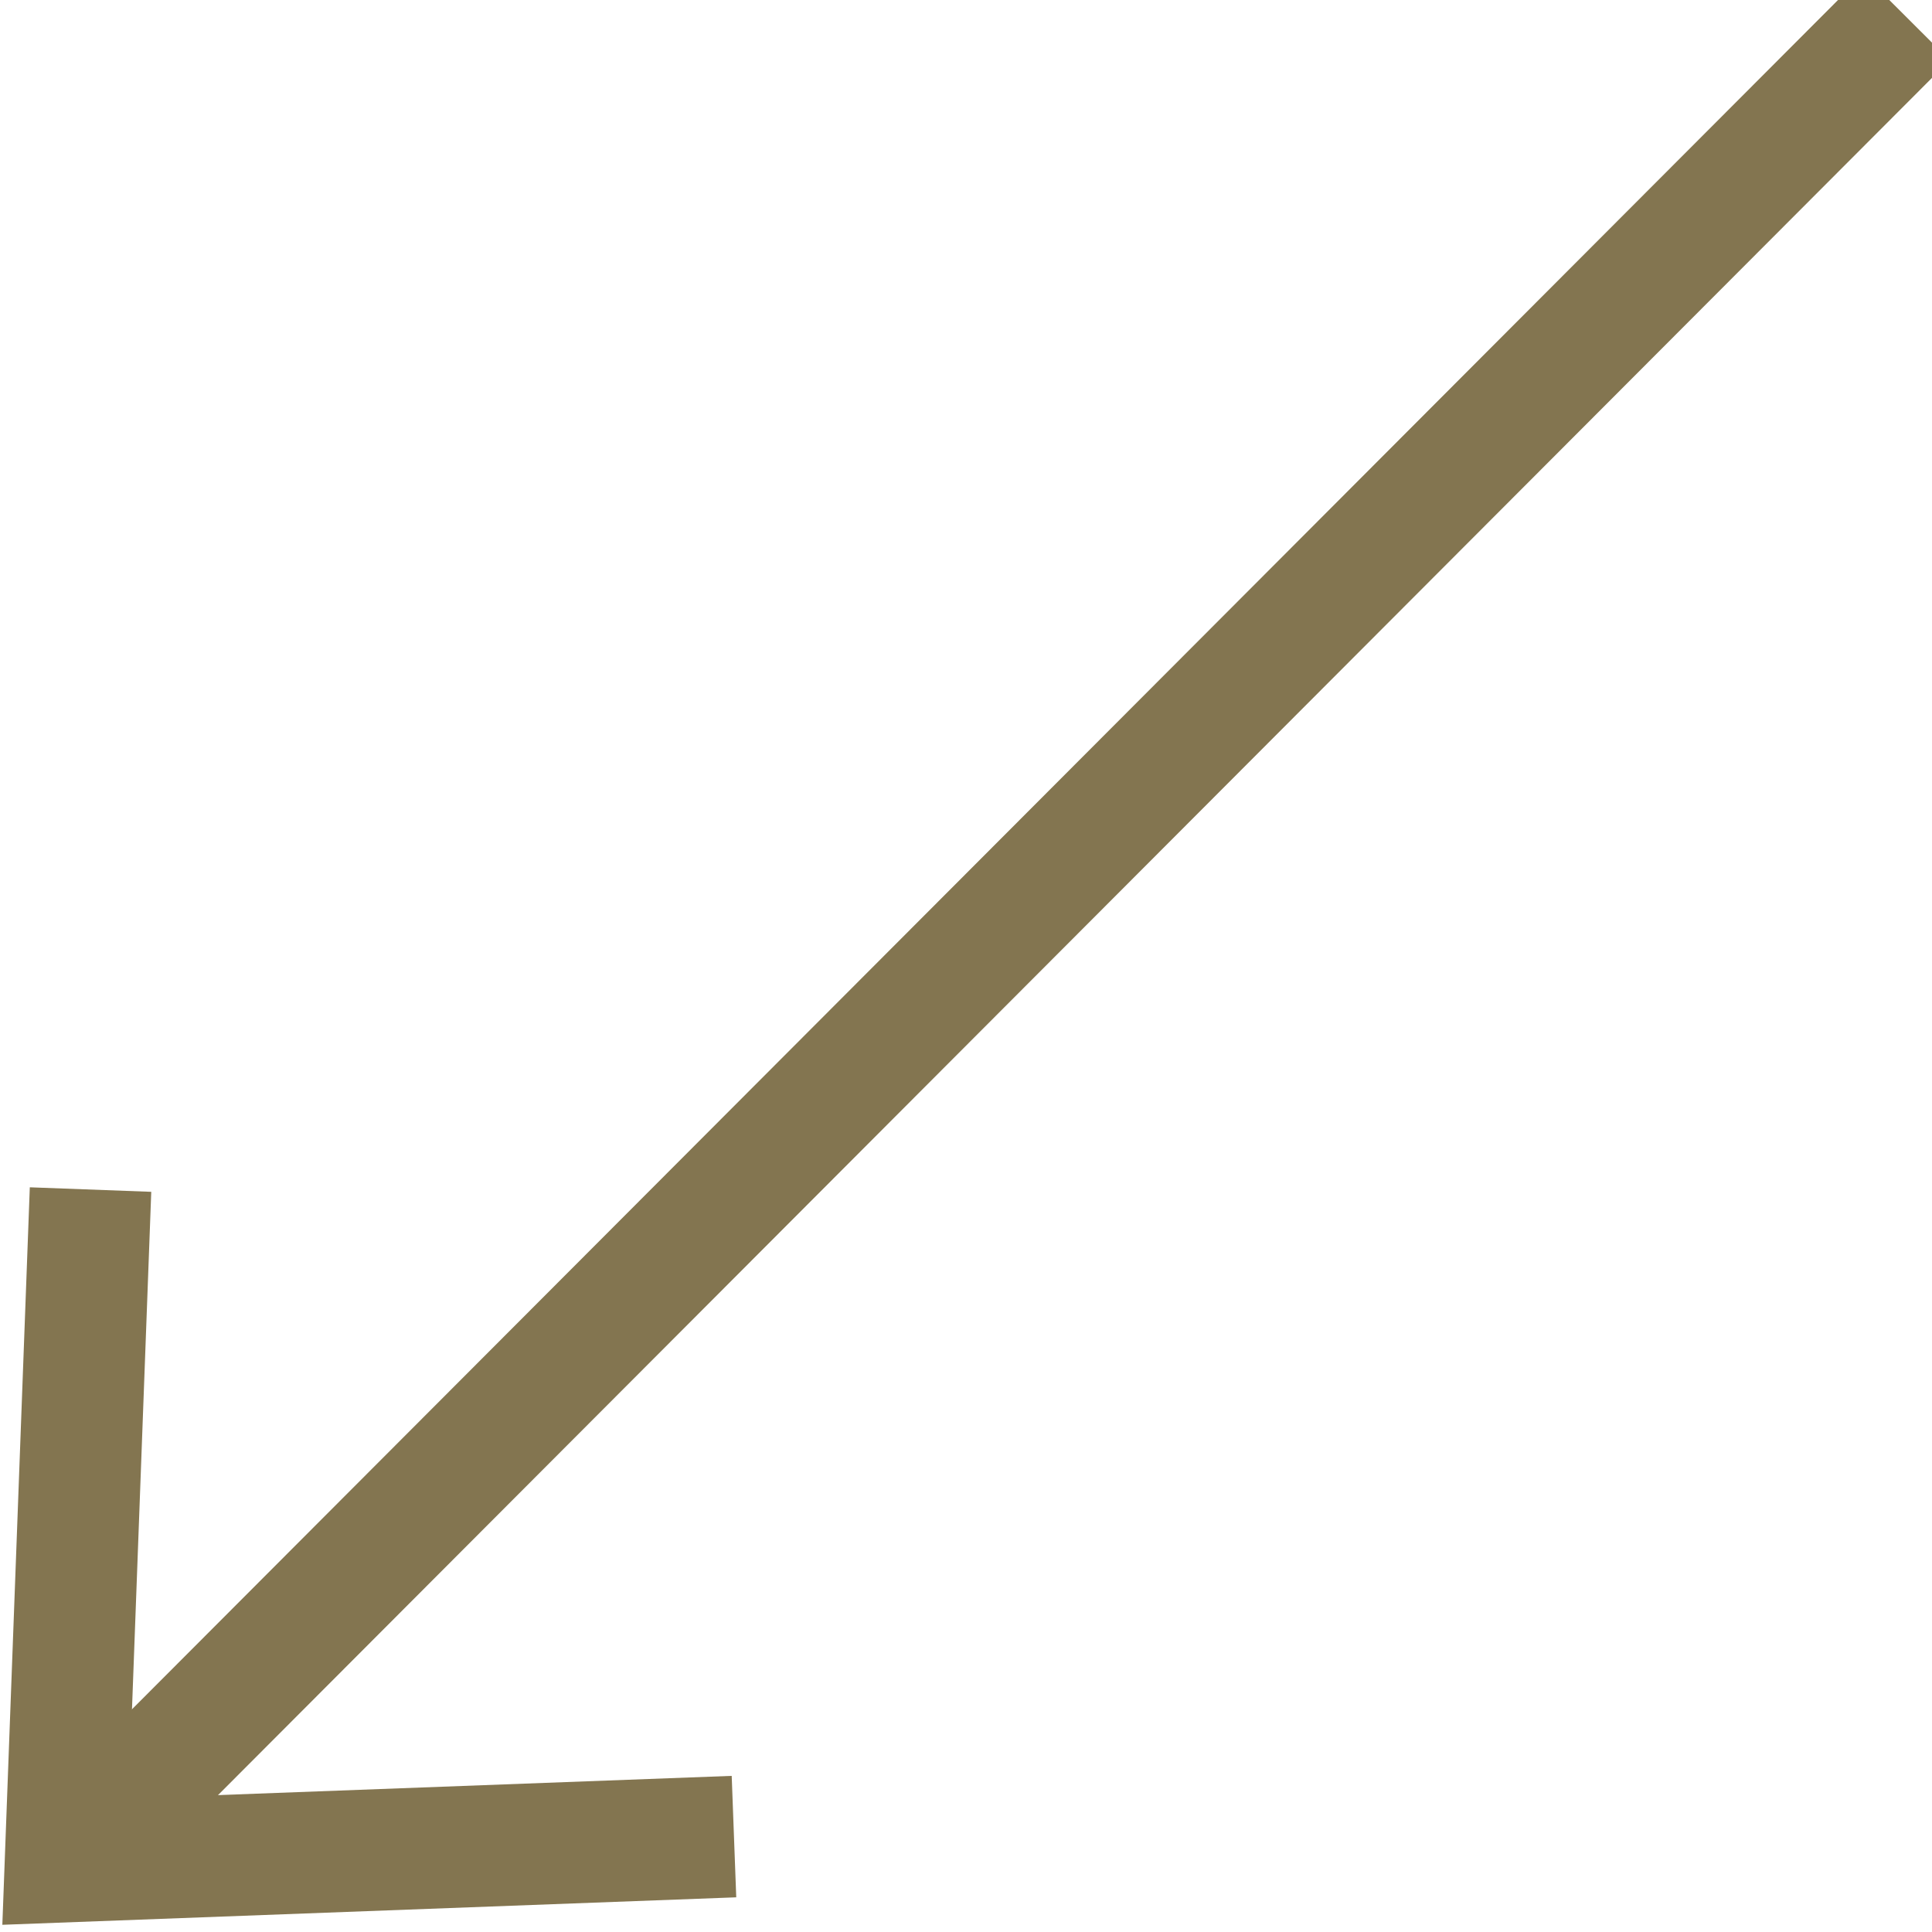 <svg width="21" height="21" viewBox="0 0 21 21" fill="none" xmlns="http://www.w3.org/2000/svg">
<path d="M0.712 20.238L20.724 0.188" stroke="#837550" stroke-width="1.321"/>
<path d="M7.978 19.963L0.712 20.235L0.984 12.93" stroke="#837550" stroke-width="1.321"/>
</svg>
